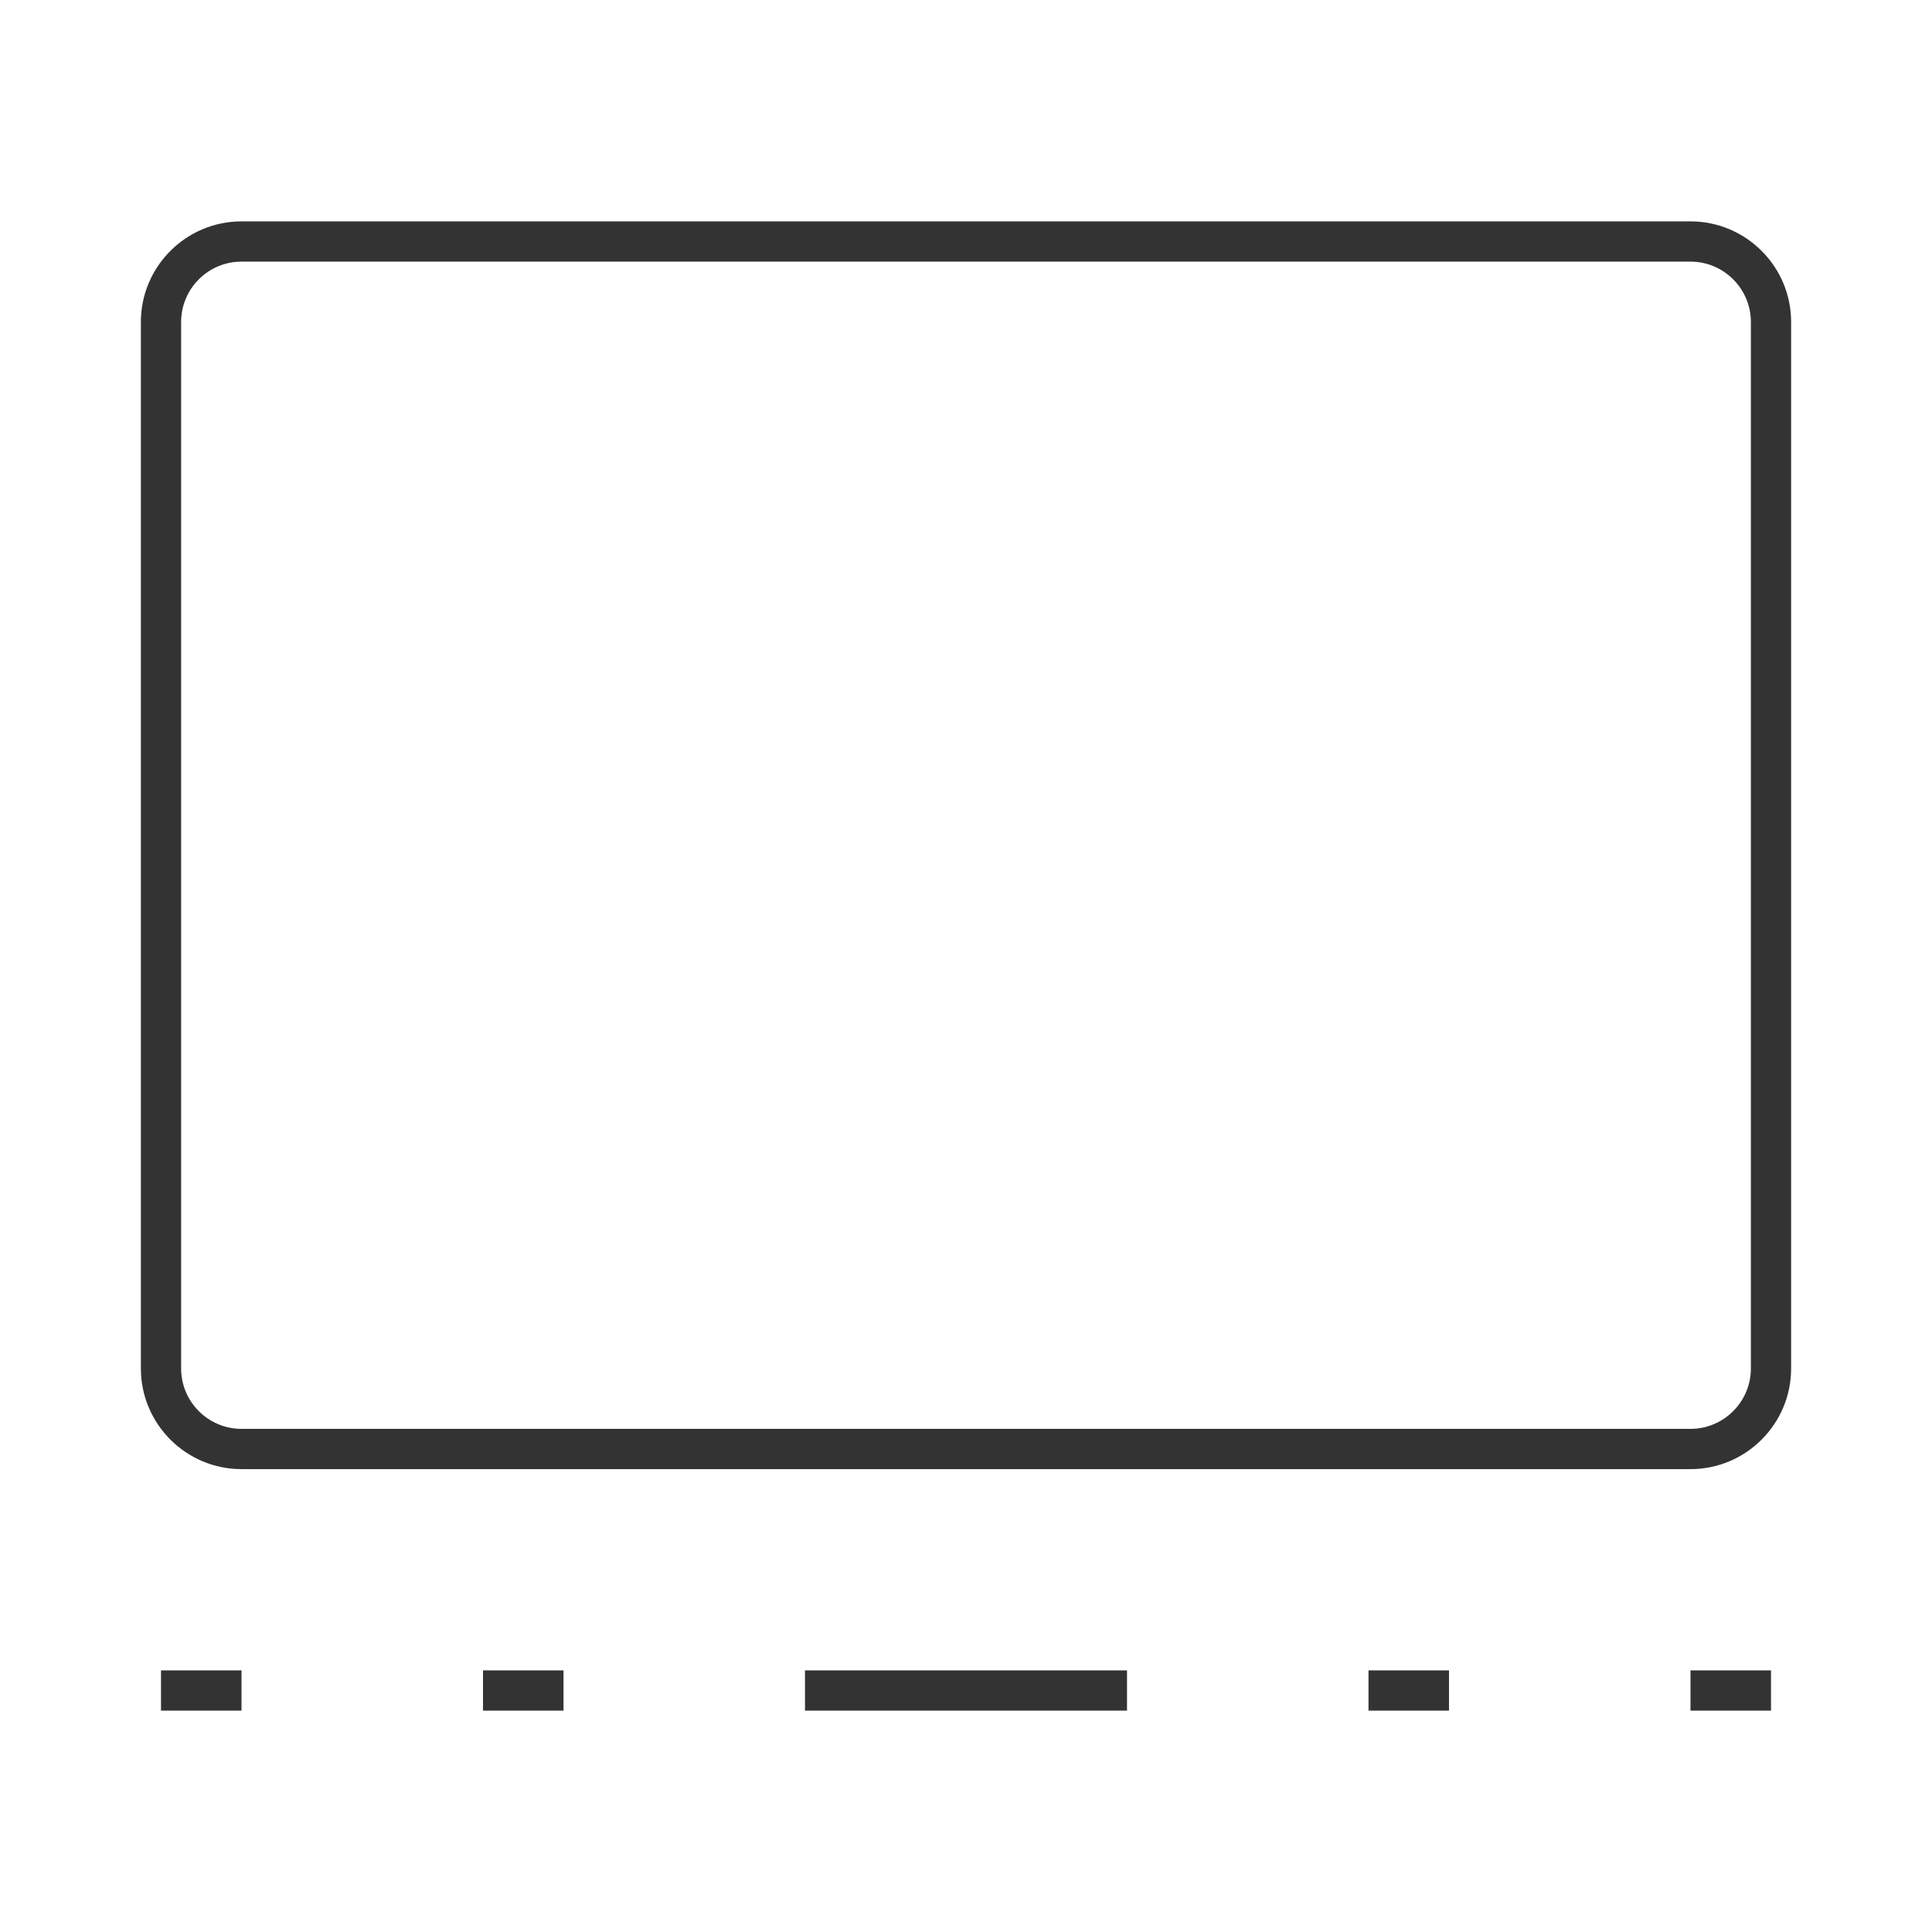 <?xml version="1.0" encoding="iso-8859-1"?>
<svg version="1.1" id="&#x56FE;&#x5C42;_1" xmlns="http://www.w3.org/2000/svg" xmlns:xlink="http://www.w3.org/1999/xlink" x="0px"
	 y="0px" viewBox="0 0 24 24" style="enable-background:new 0 0 24 24;" xml:space="preserve">
<path style="fill:#333333;" d="M21,18.25H3c-0.689,0-1.25-0.561-1.25-1.25V4c0-0.689,0.561-1.25,1.25-1.25h18
	c0.689,0,1.25,0.561,1.25,1.25v13C22.25,17.689,21.689,18.25,21,18.25z M3,3.25C2.586,3.25,2.25,3.586,2.25,4v13
	c0,0.413,0.336,0.75,0.75,0.75h18c0.413,0,0.75-0.337,0.75-0.75V4c0-0.414-0.337-0.75-0.75-0.75H3z"/>
<rect x="10" y="20.75" style="fill:#333333;" width="4" height="0.5"/>
<rect x="17" y="20.75" style="fill:#333333;" width="1" height="0.5"/>
<rect x="2" y="20.75" style="fill:#333333;" width="1" height="0.5"/>
<rect x="21" y="20.75" style="fill:#333333;" width="1" height="0.5"/>
<rect x="6" y="20.75" style="fill:#333333;" width="1" height="0.5"/>
</svg>






